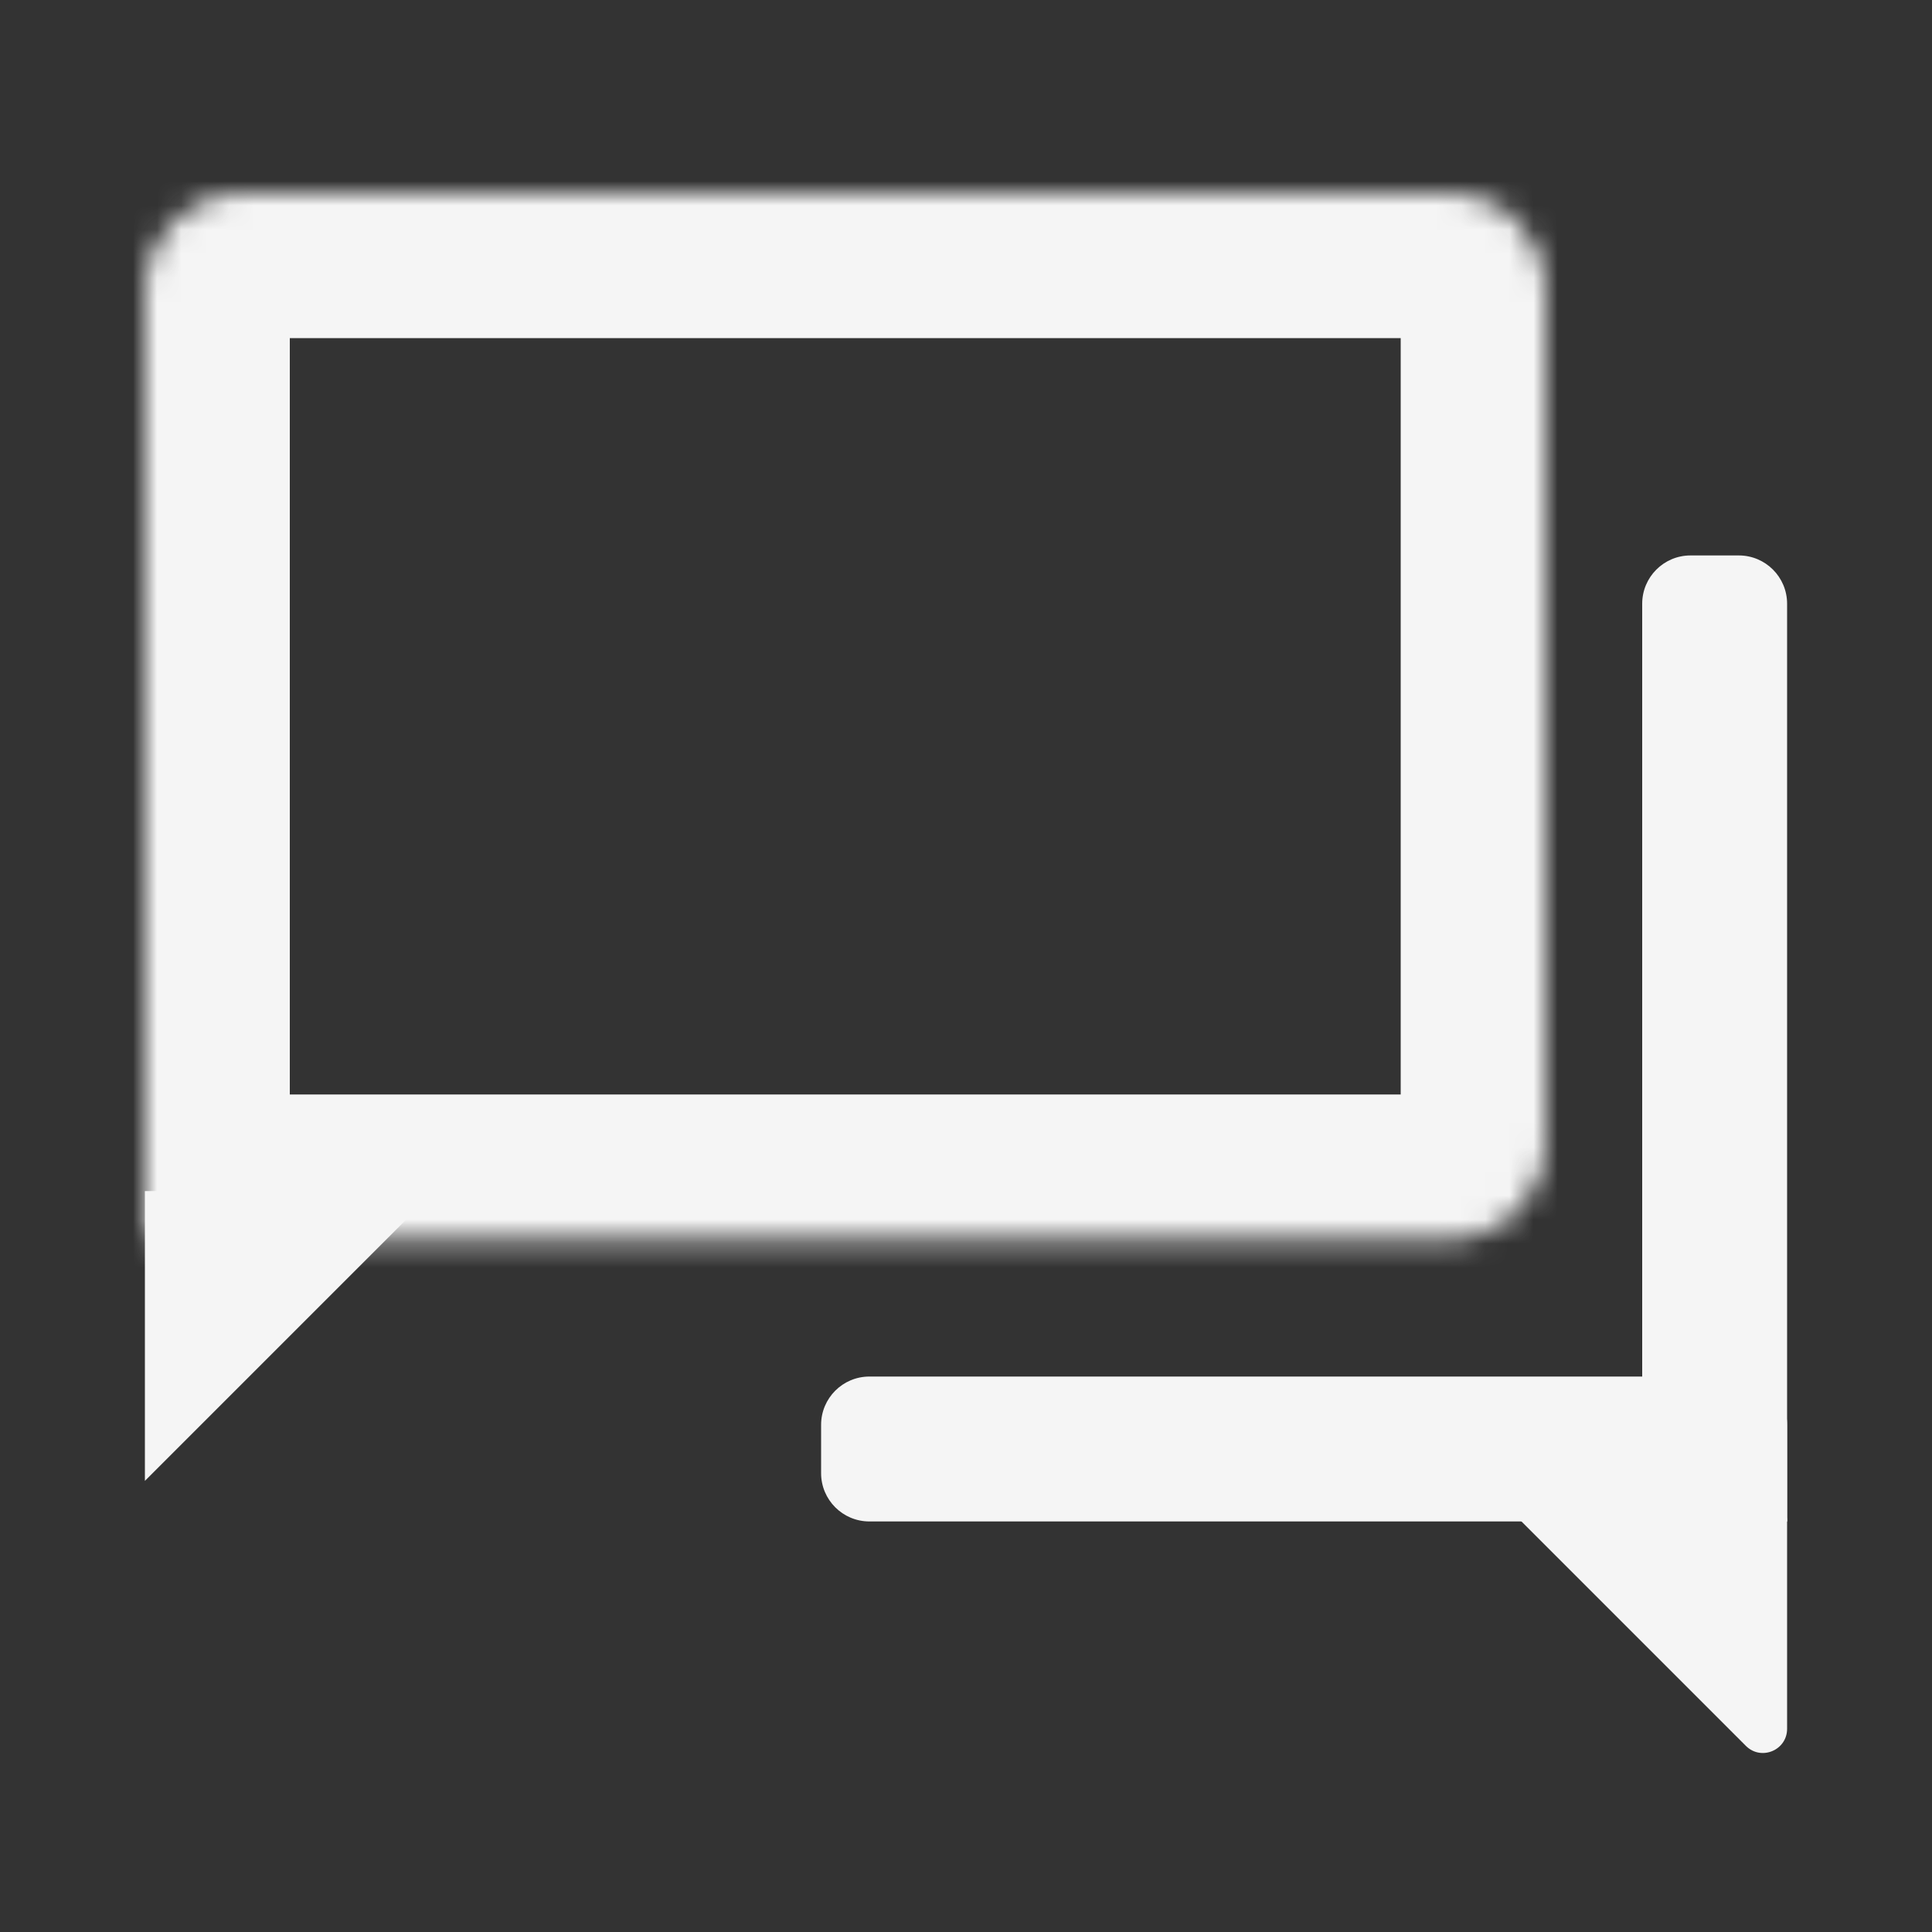 <svg width="80" height="80" viewBox="0 0 80 80" fill="none" xmlns="http://www.w3.org/2000/svg">
<rect x="0" y="0" width="80" height="80" fill="#333333" stroke="none"/>
<path d="M62.5 62.5C62.316 62.316 62.446 62 62.707 62H73C73.552 62 74 62.448 74 63V71.586C74 72.477 72.923 72.923 72.293 72.293L62.5 62.5V62.5Z" fill="#F5F5F5"/>
<path d="M34 59C34 57.895 34.895 57 36 57H72C73.105 57 74 57.895 74 59V63H36C34.895 63 34 62.105 34 61V59Z" fill="#F5F5F5"/>
<path d="M72 23C73.105 23 74 23.895 74 25L74 63L70 63C68.895 63 68 62.105 68 61L68 25C68 23.895 68.895 23 70 23L72 23Z" fill="#F5F5F5"/>
<mask id="path-4-inside-1_74_80" fill="white">
<path d="M6 12C6 9.791 7.791 8 10 8H60C62.209 8 64 9.791 64 12V47.32C64 49.529 62.209 51.32 60 51.32H6V12Z"/>
</mask>
<path d="M6 12C6 9.791 7.791 8 10 8H60C62.209 8 64 9.791 64 12V47.32C64 49.529 62.209 51.32 60 51.32H6V12Z" stroke="#F5F5F5" stroke-width="12" mask="url(#path-4-inside-1_74_80)"/>
<path d="M9 54.077V52.32H10.757L9 54.077Z" stroke="#F5F5F5" stroke-width="6"/>
</svg>
